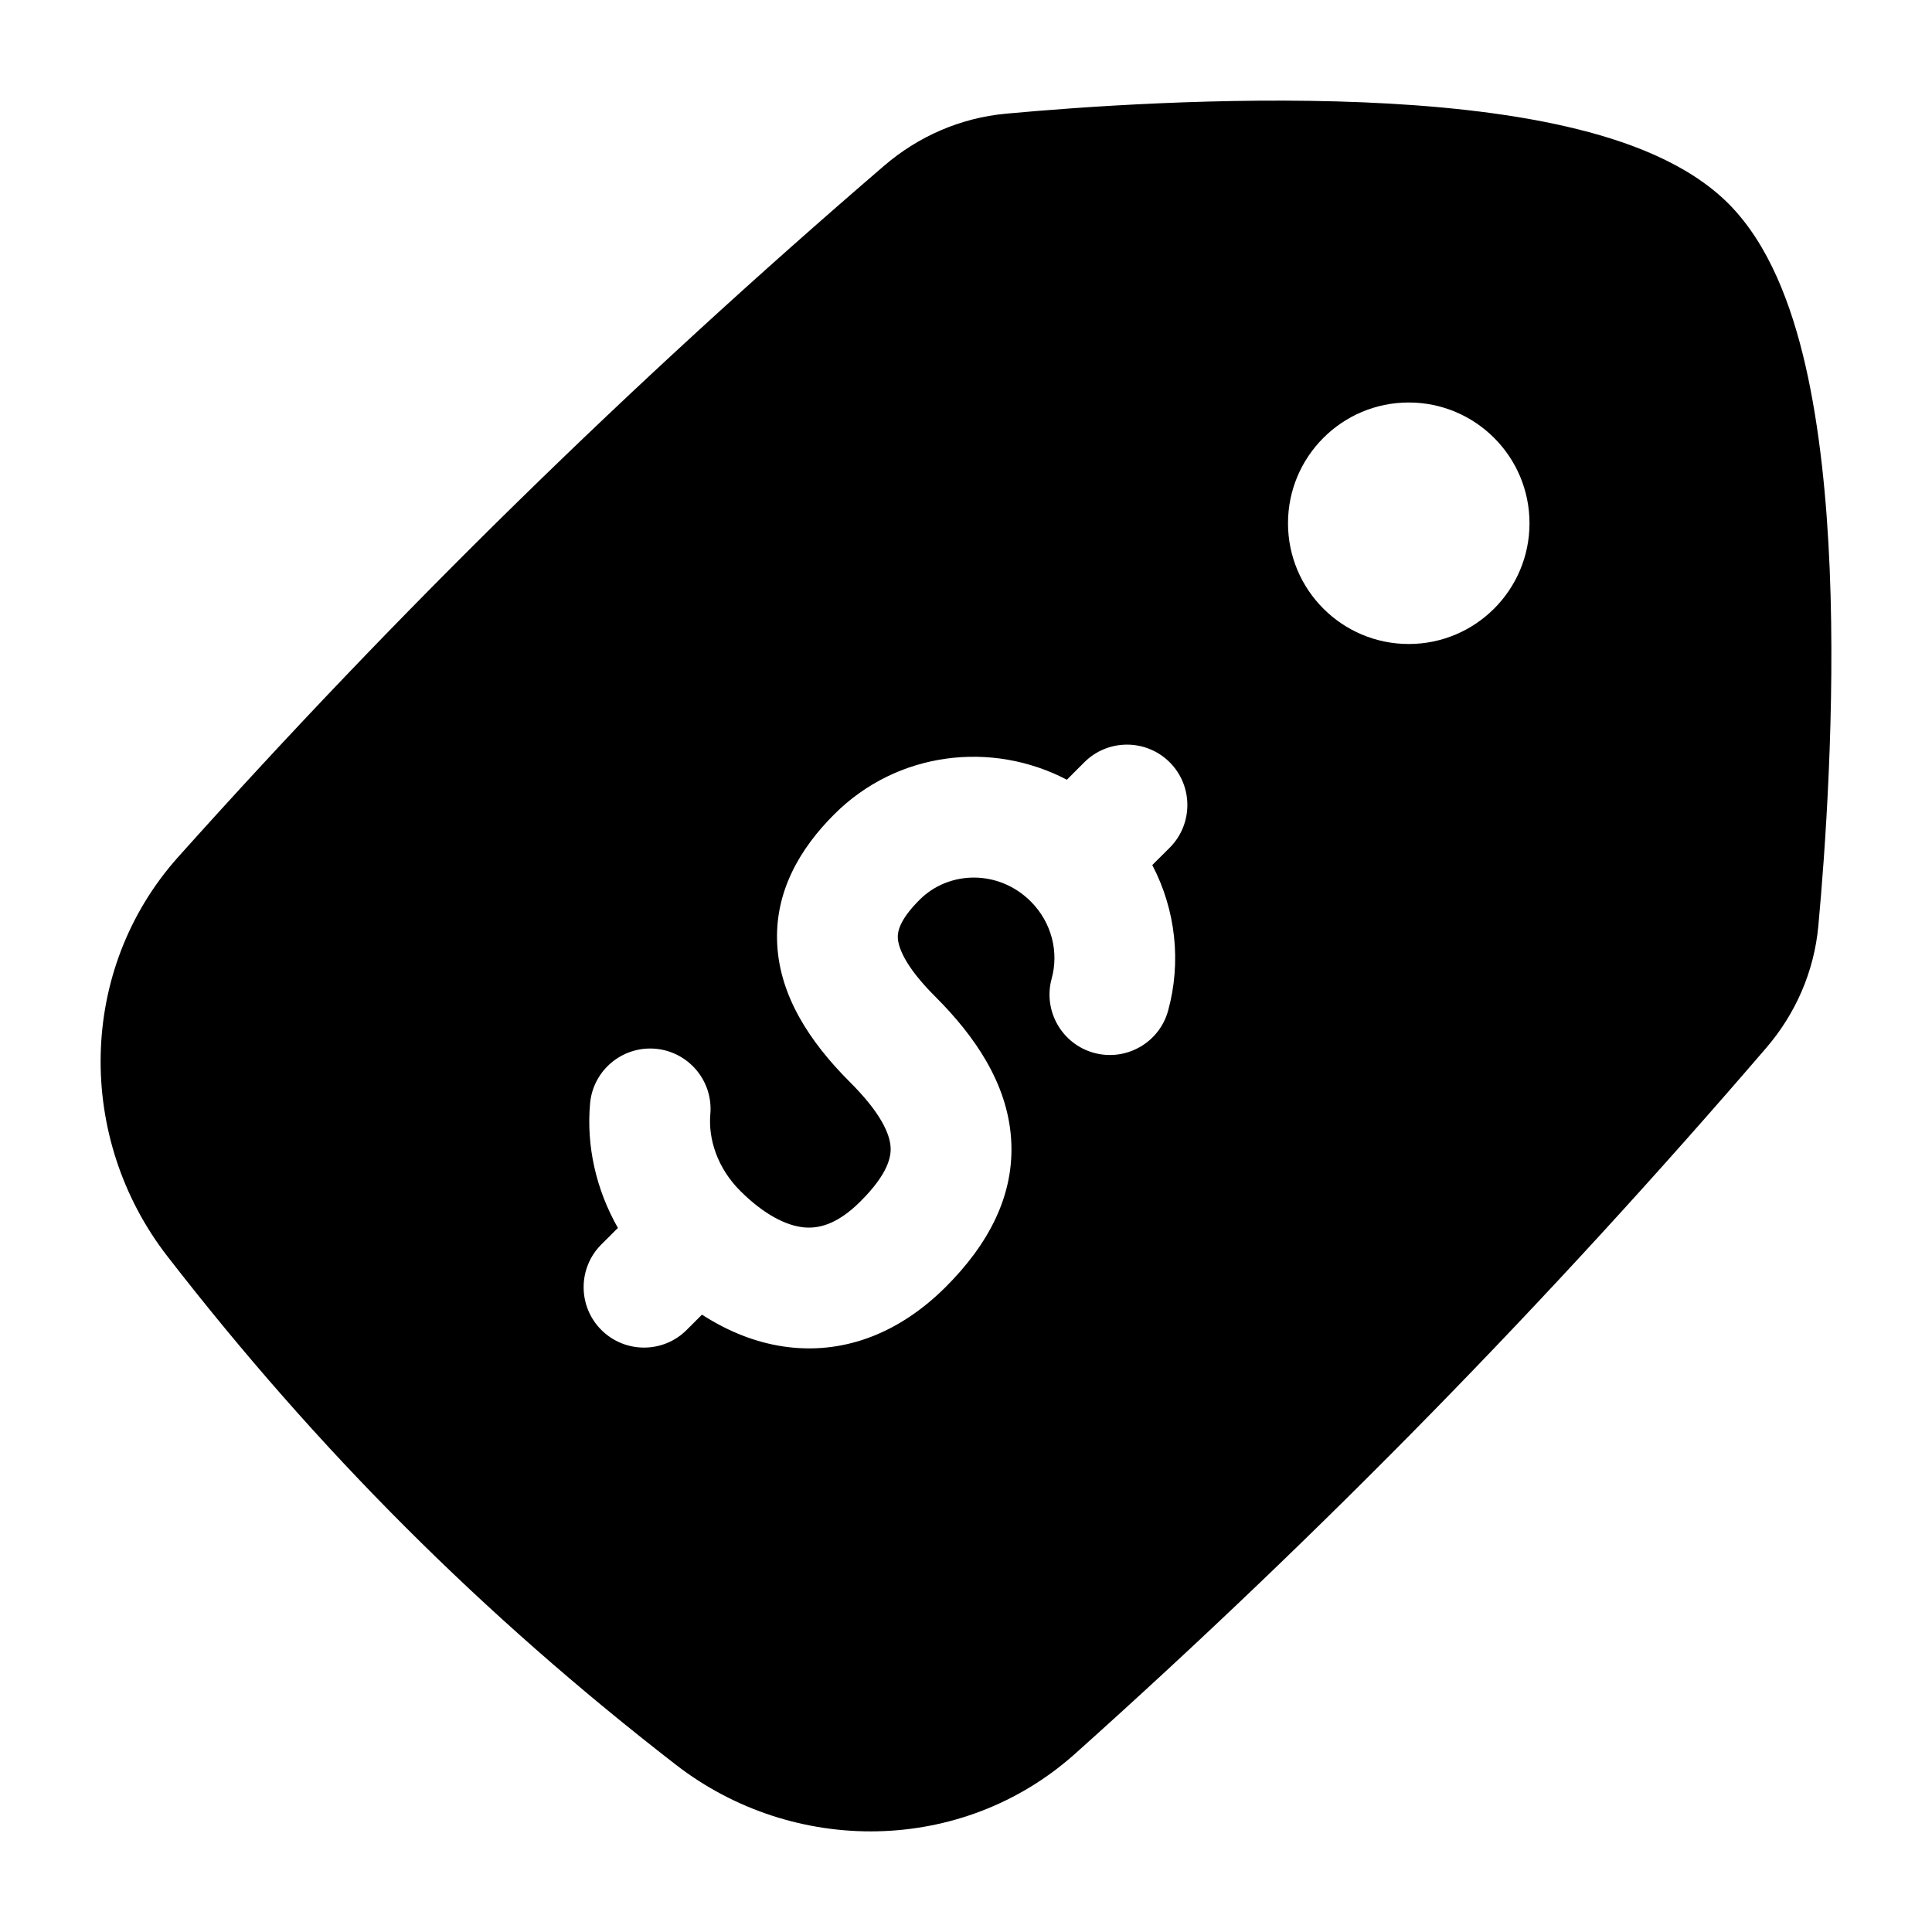 <svg width="24" height="24" viewBox="0 0 24 24" xmlns="http://www.w3.org/2000/svg">
    <path fill-rule="evenodd" clip-rule="evenodd" d="M19.459 1.572C20.208 1.744 20.966 2.025 21.471 2.529C21.975 3.034 22.256 3.792 22.428 4.54C22.605 5.314 22.693 6.199 22.729 7.069C22.801 8.812 22.672 10.592 22.588 11.502C22.536 12.07 22.304 12.595 21.941 13.017C19.231 16.169 16.423 19.039 13.356 21.785C11.953 23.041 9.858 23.054 8.397 21.923C5.987 20.057 3.943 18.012 2.077 15.603C0.946 14.142 0.959 12.047 2.215 10.644C4.961 7.577 7.831 4.769 10.983 2.059C11.405 1.696 11.93 1.464 12.498 1.412C13.408 1.328 15.188 1.199 16.931 1.271C17.801 1.307 18.686 1.394 19.459 1.572ZM19 6.5C19 5.672 18.328 5 17.5 5C16.672 5 16 5.672 16 6.5C16 7.328 16.672 8 17.5 8C18.328 8 19 7.328 19 6.5ZM14.53 10.531C14.823 10.238 14.823 9.763 14.531 9.47C14.238 9.177 13.763 9.177 13.47 9.469L13.253 9.686C12.322 9.199 11.148 9.332 10.364 10.115C9.946 10.532 9.619 11.07 9.655 11.733C9.689 12.371 10.052 12.936 10.556 13.44C10.953 13.835 11.053 14.094 11.063 14.246C11.072 14.367 11.034 14.581 10.688 14.925C10.391 15.222 10.155 15.265 9.978 15.246C9.767 15.223 9.494 15.091 9.196 14.794C8.911 14.509 8.797 14.149 8.824 13.841C8.86 13.428 8.555 13.065 8.143 13.028C7.73 12.992 7.366 13.297 7.33 13.709C7.283 14.236 7.404 14.776 7.676 15.254L7.47 15.459C7.177 15.752 7.177 16.227 7.469 16.52C7.762 16.813 8.237 16.814 8.53 16.521L8.72 16.331C9.046 16.541 9.413 16.693 9.814 16.737C10.511 16.814 11.181 16.553 11.748 15.987C12.267 15.469 12.61 14.855 12.56 14.142C12.512 13.459 12.115 12.876 11.616 12.378C11.226 11.989 11.159 11.756 11.153 11.652C11.149 11.574 11.173 11.427 11.424 11.177C11.791 10.81 12.409 10.803 12.803 11.197C13.069 11.462 13.154 11.832 13.064 12.157C12.955 12.556 13.19 12.969 13.589 13.079C13.989 13.188 14.402 12.953 14.511 12.554C14.675 11.956 14.608 11.307 14.314 10.746L14.53 10.531Z"/>
</svg>
